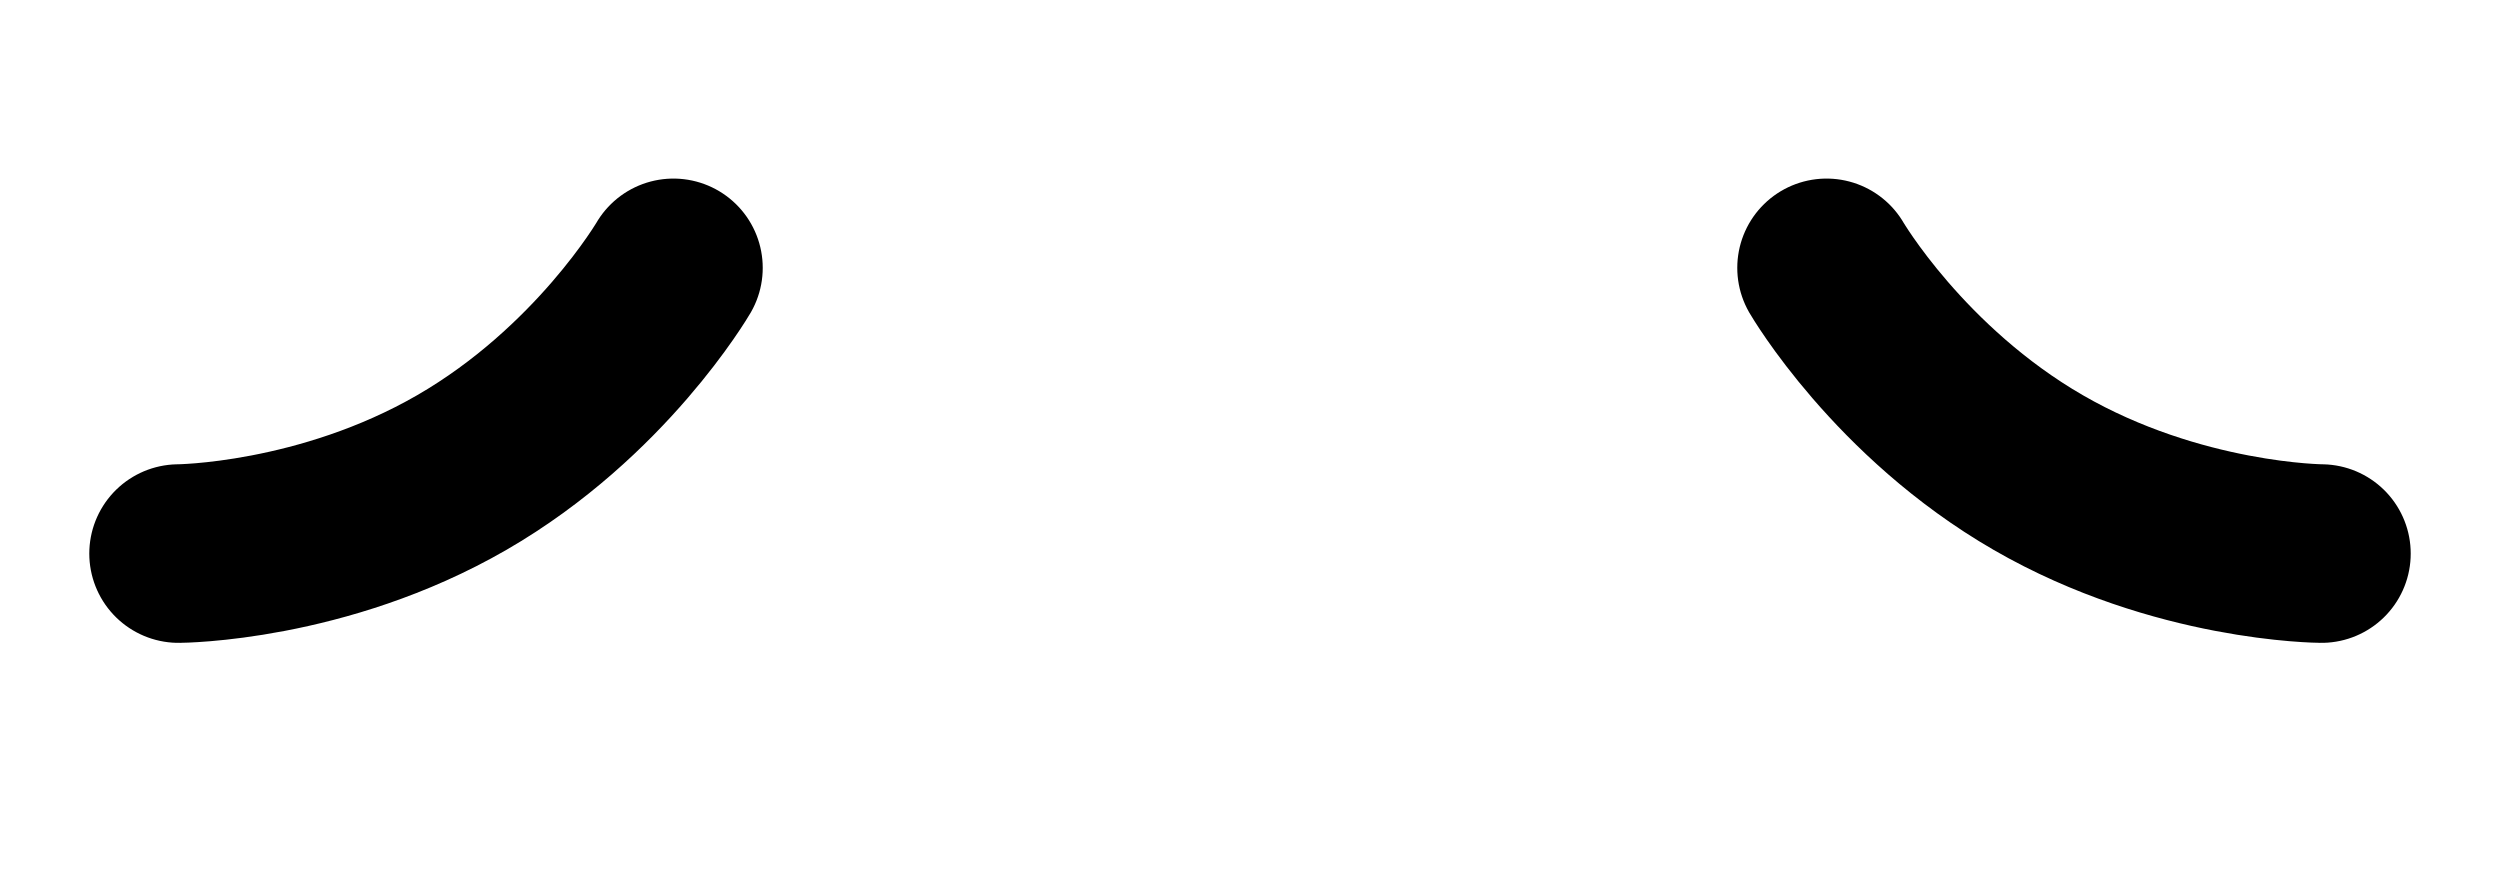 <svg width="140" height="50" viewBox="0 0 140 50" fill="none" xmlns="http://www.w3.org/2000/svg">
<path d="M37.713 15C37.713 15 33.651 21.964 25.857 26.464C18.062 30.964 10 31 10 31" stroke="black" stroke-width="10" stroke-linecap="round"/>
<path d="M102.287 15C102.287 15 106.349 21.964 114.144 26.464C121.938 30.964 130 31 130 31" stroke="black" stroke-width="10" stroke-linecap="round"/>
</svg>
